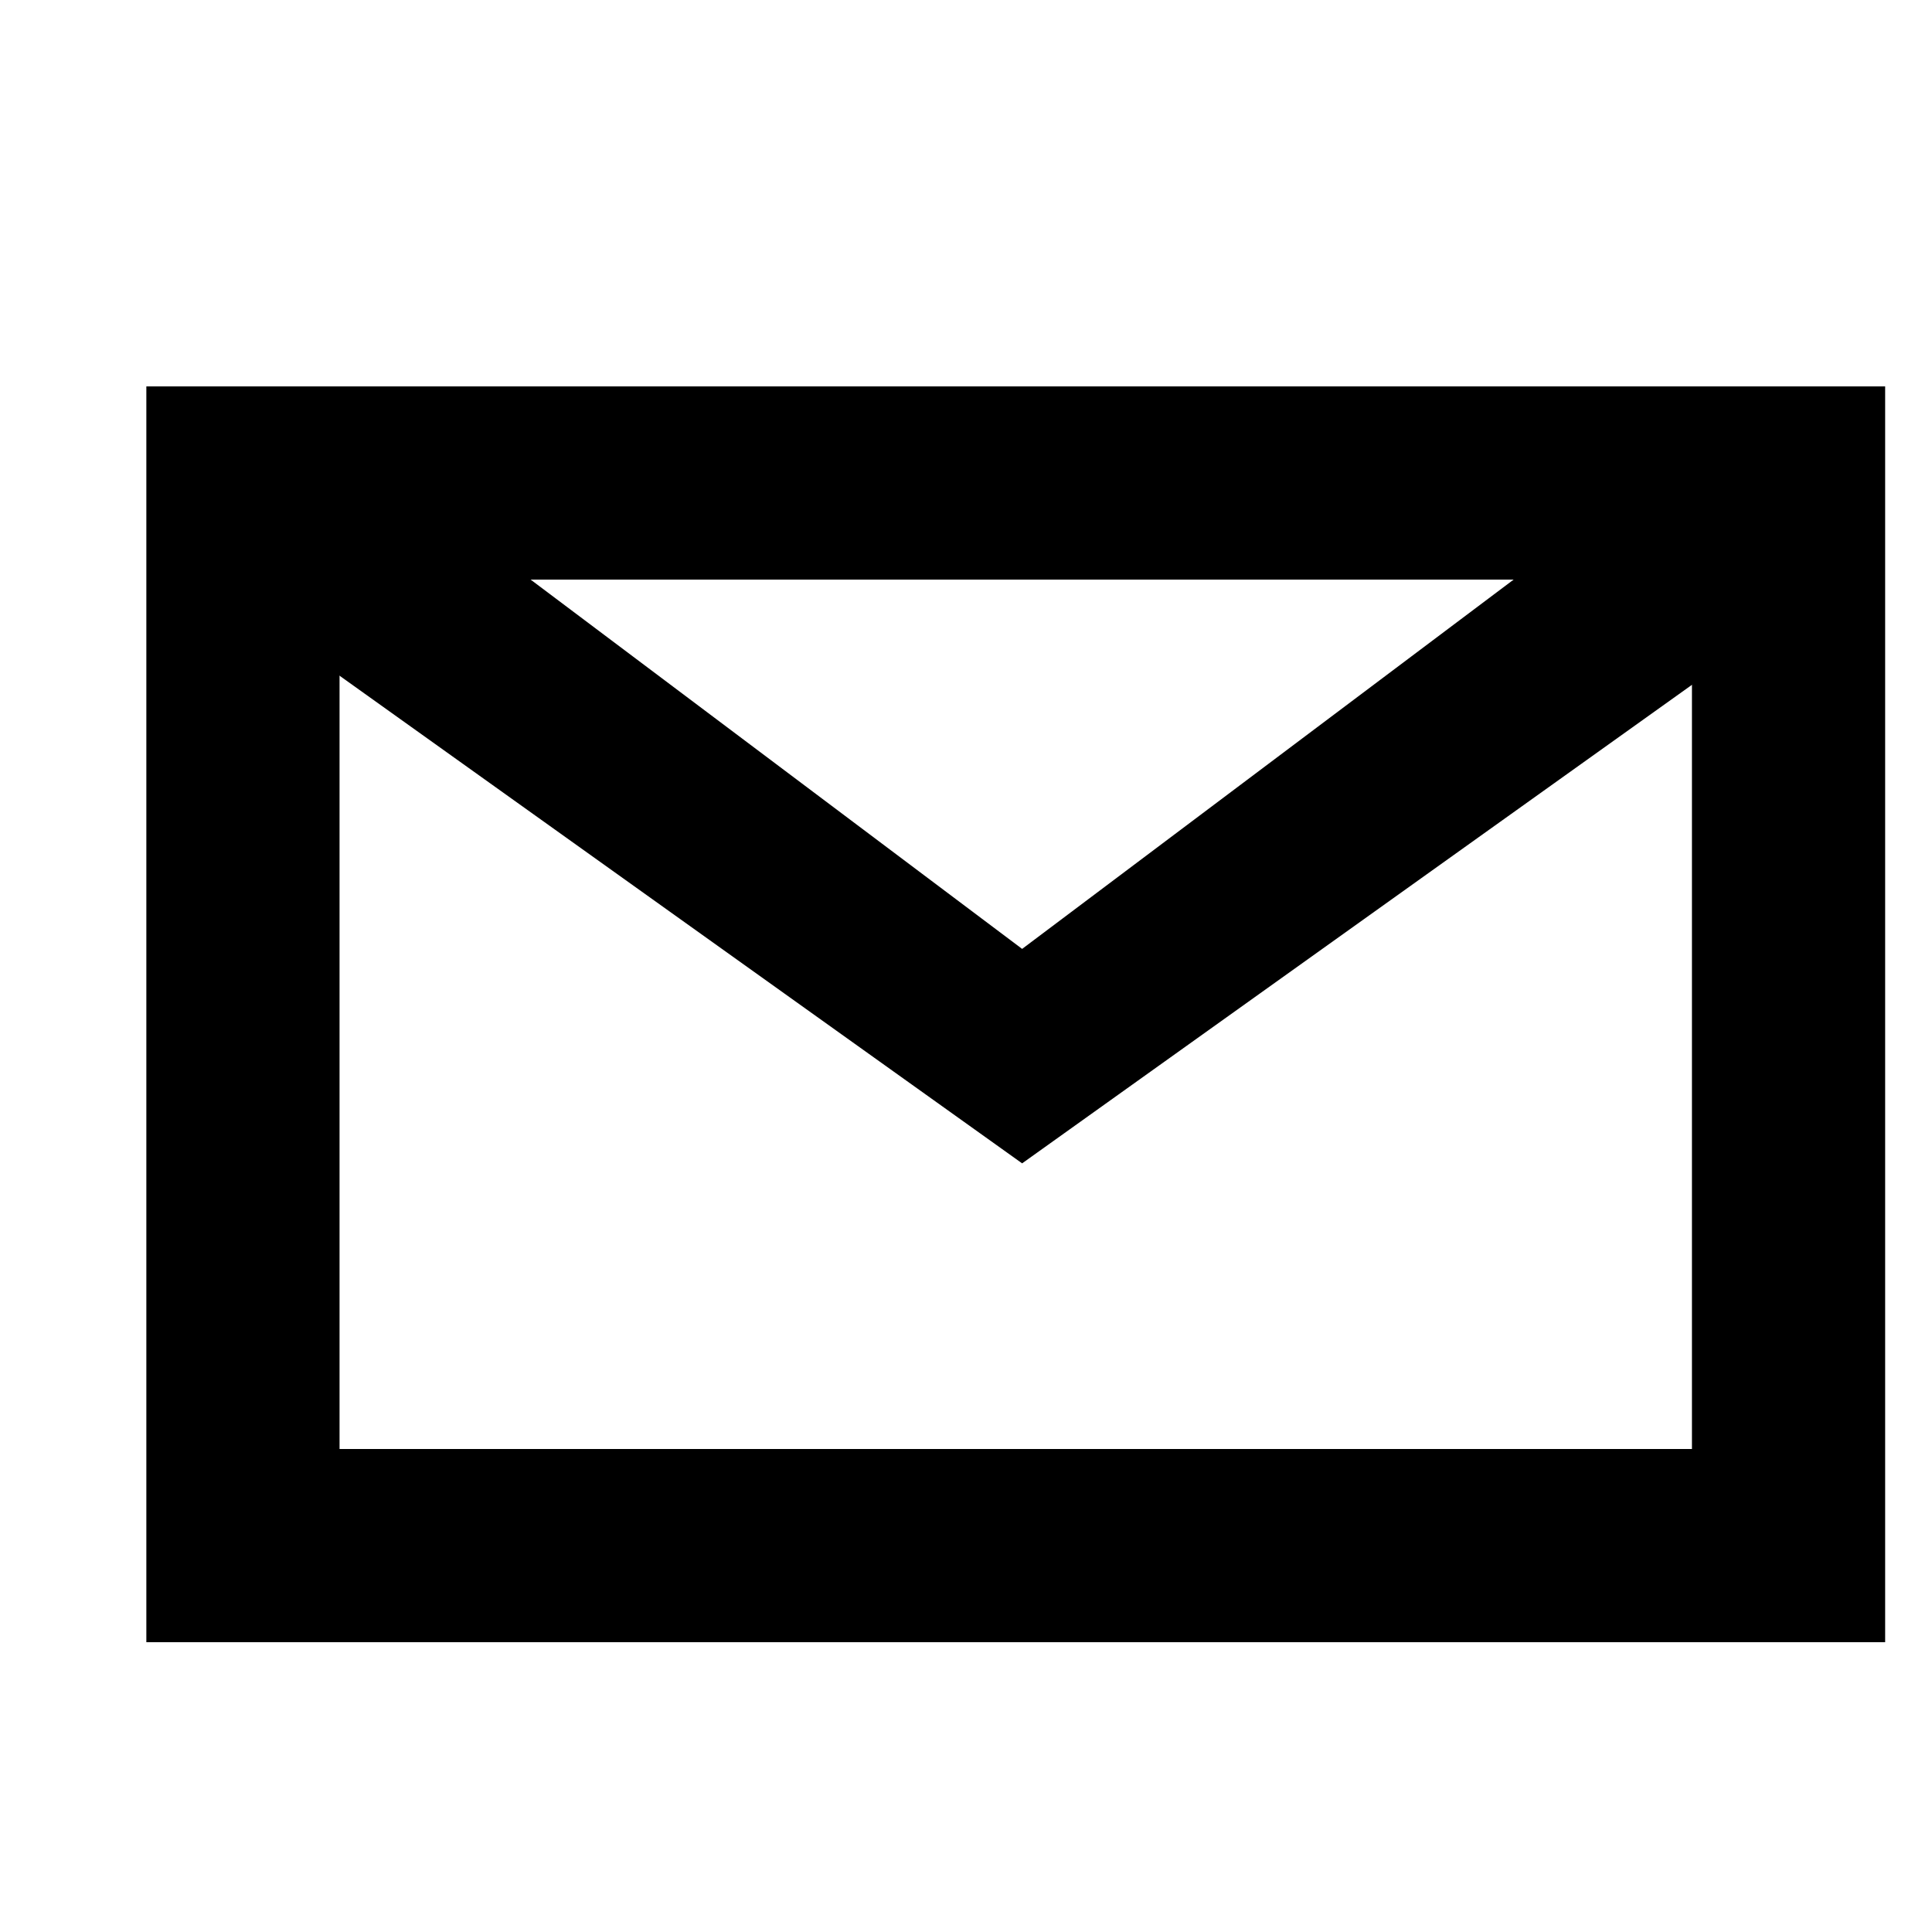 <svg width="20px" height="20px"><g><rect opacity="0" x="0" y="0" width="20" height="20"></rect><path d="M17.515,6 L17.515,15 L3.515,15 L3.515,6 L17.515,6 L17.515,6 L17.515,6 Z M1.515,4 L1.515,17 L19.515,17 L19.515,4 L1.515,4 L1.515,4 L1.515,4 Z"></path><path d="M10.581,12.043 L18.162,6.627 L17,5 L10.581,9.823 L4.162,5 L3,6.627 L10.581,12.043 L10.581,12.043 Z"></path></g></svg>
